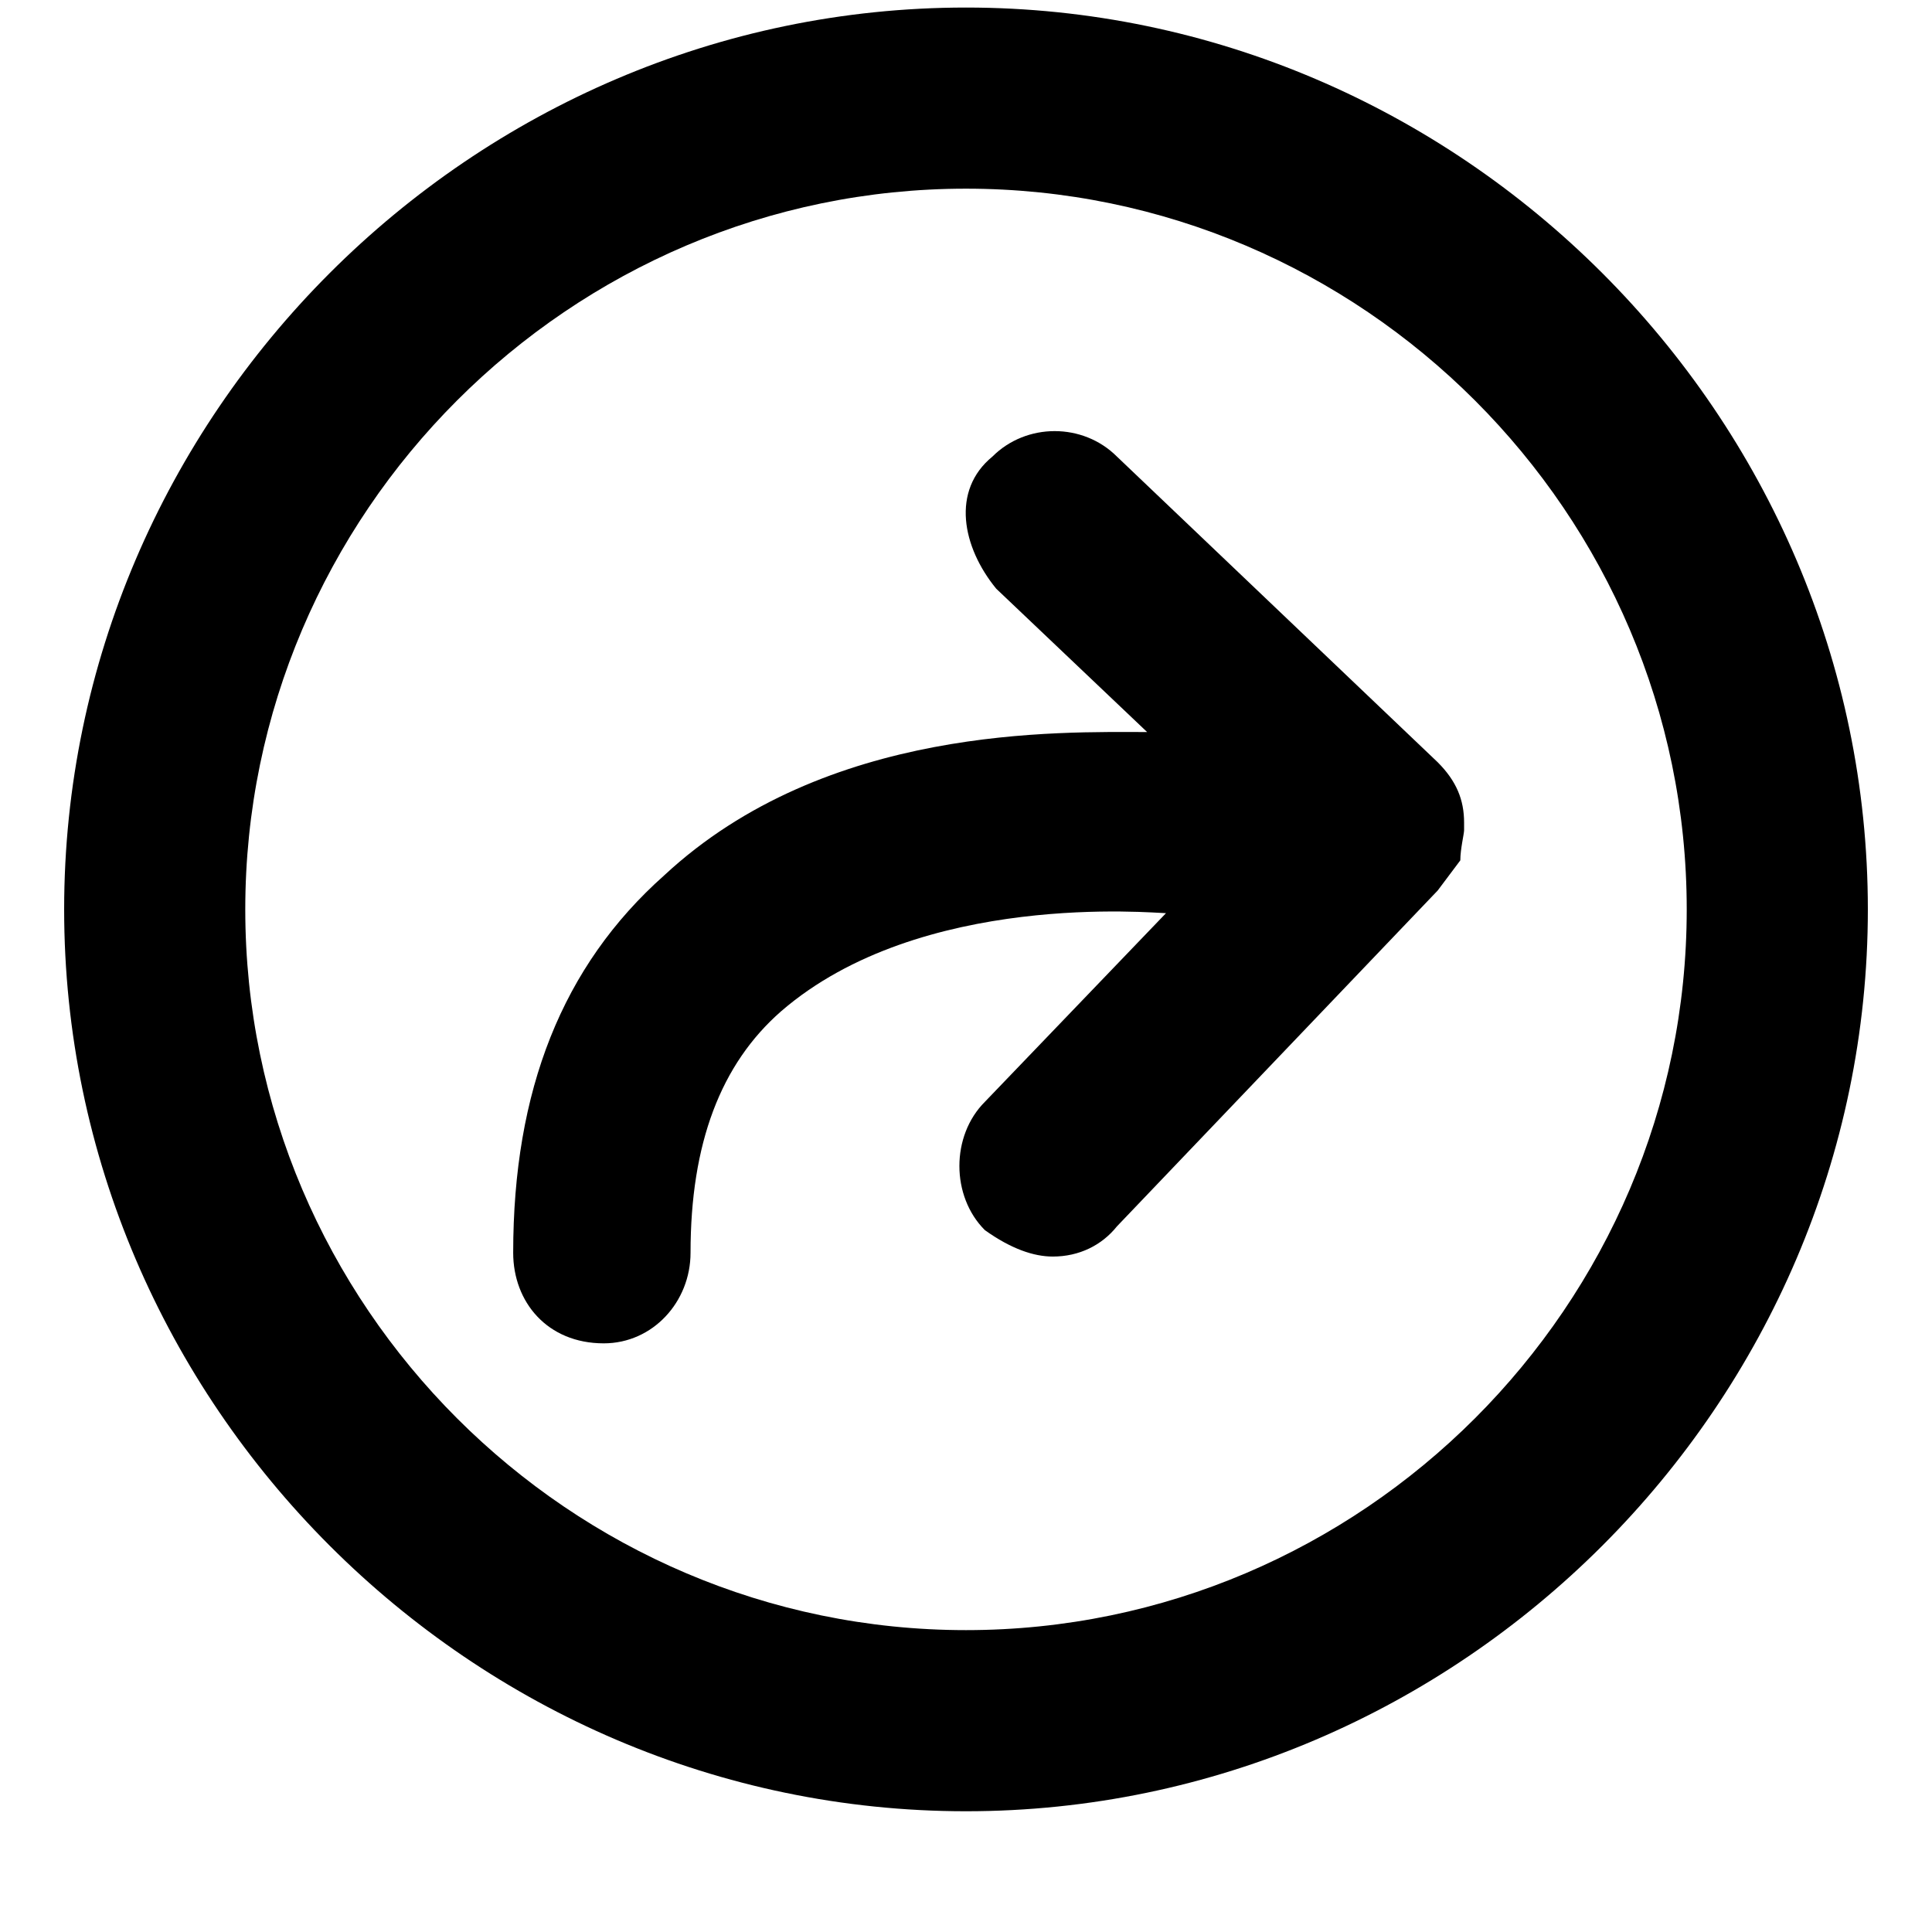 <svg xmlns="http://www.w3.org/2000/svg" viewBox="0 0 512 512">
	<path d="M256 2c131 0 239 108 239 239S387 480 256 480 17 372 17 241 125 2 256 2zM65 241c0 105 86 191 191 191s191-86 191-191S361 50 256 50 65 136 65 241zm323-23v2c0 1-1 5-1 8l-6 8-85 89c-4 5-10 8-17 8-5 0-11-2-18-7-9-9-9-25 0-34l48-50c-3 0-65-6-102 26-16 14-24 35-24 64 0 13-10 24-23 24-15 0-24-11-24-24 0-43 13-76 40-100 43-40 105-38 128-38l-40-38c-9-11-12-26-1-35 9-9 24-9 33 0l85 81c5 5 7 10 7 16z"/>
</svg>